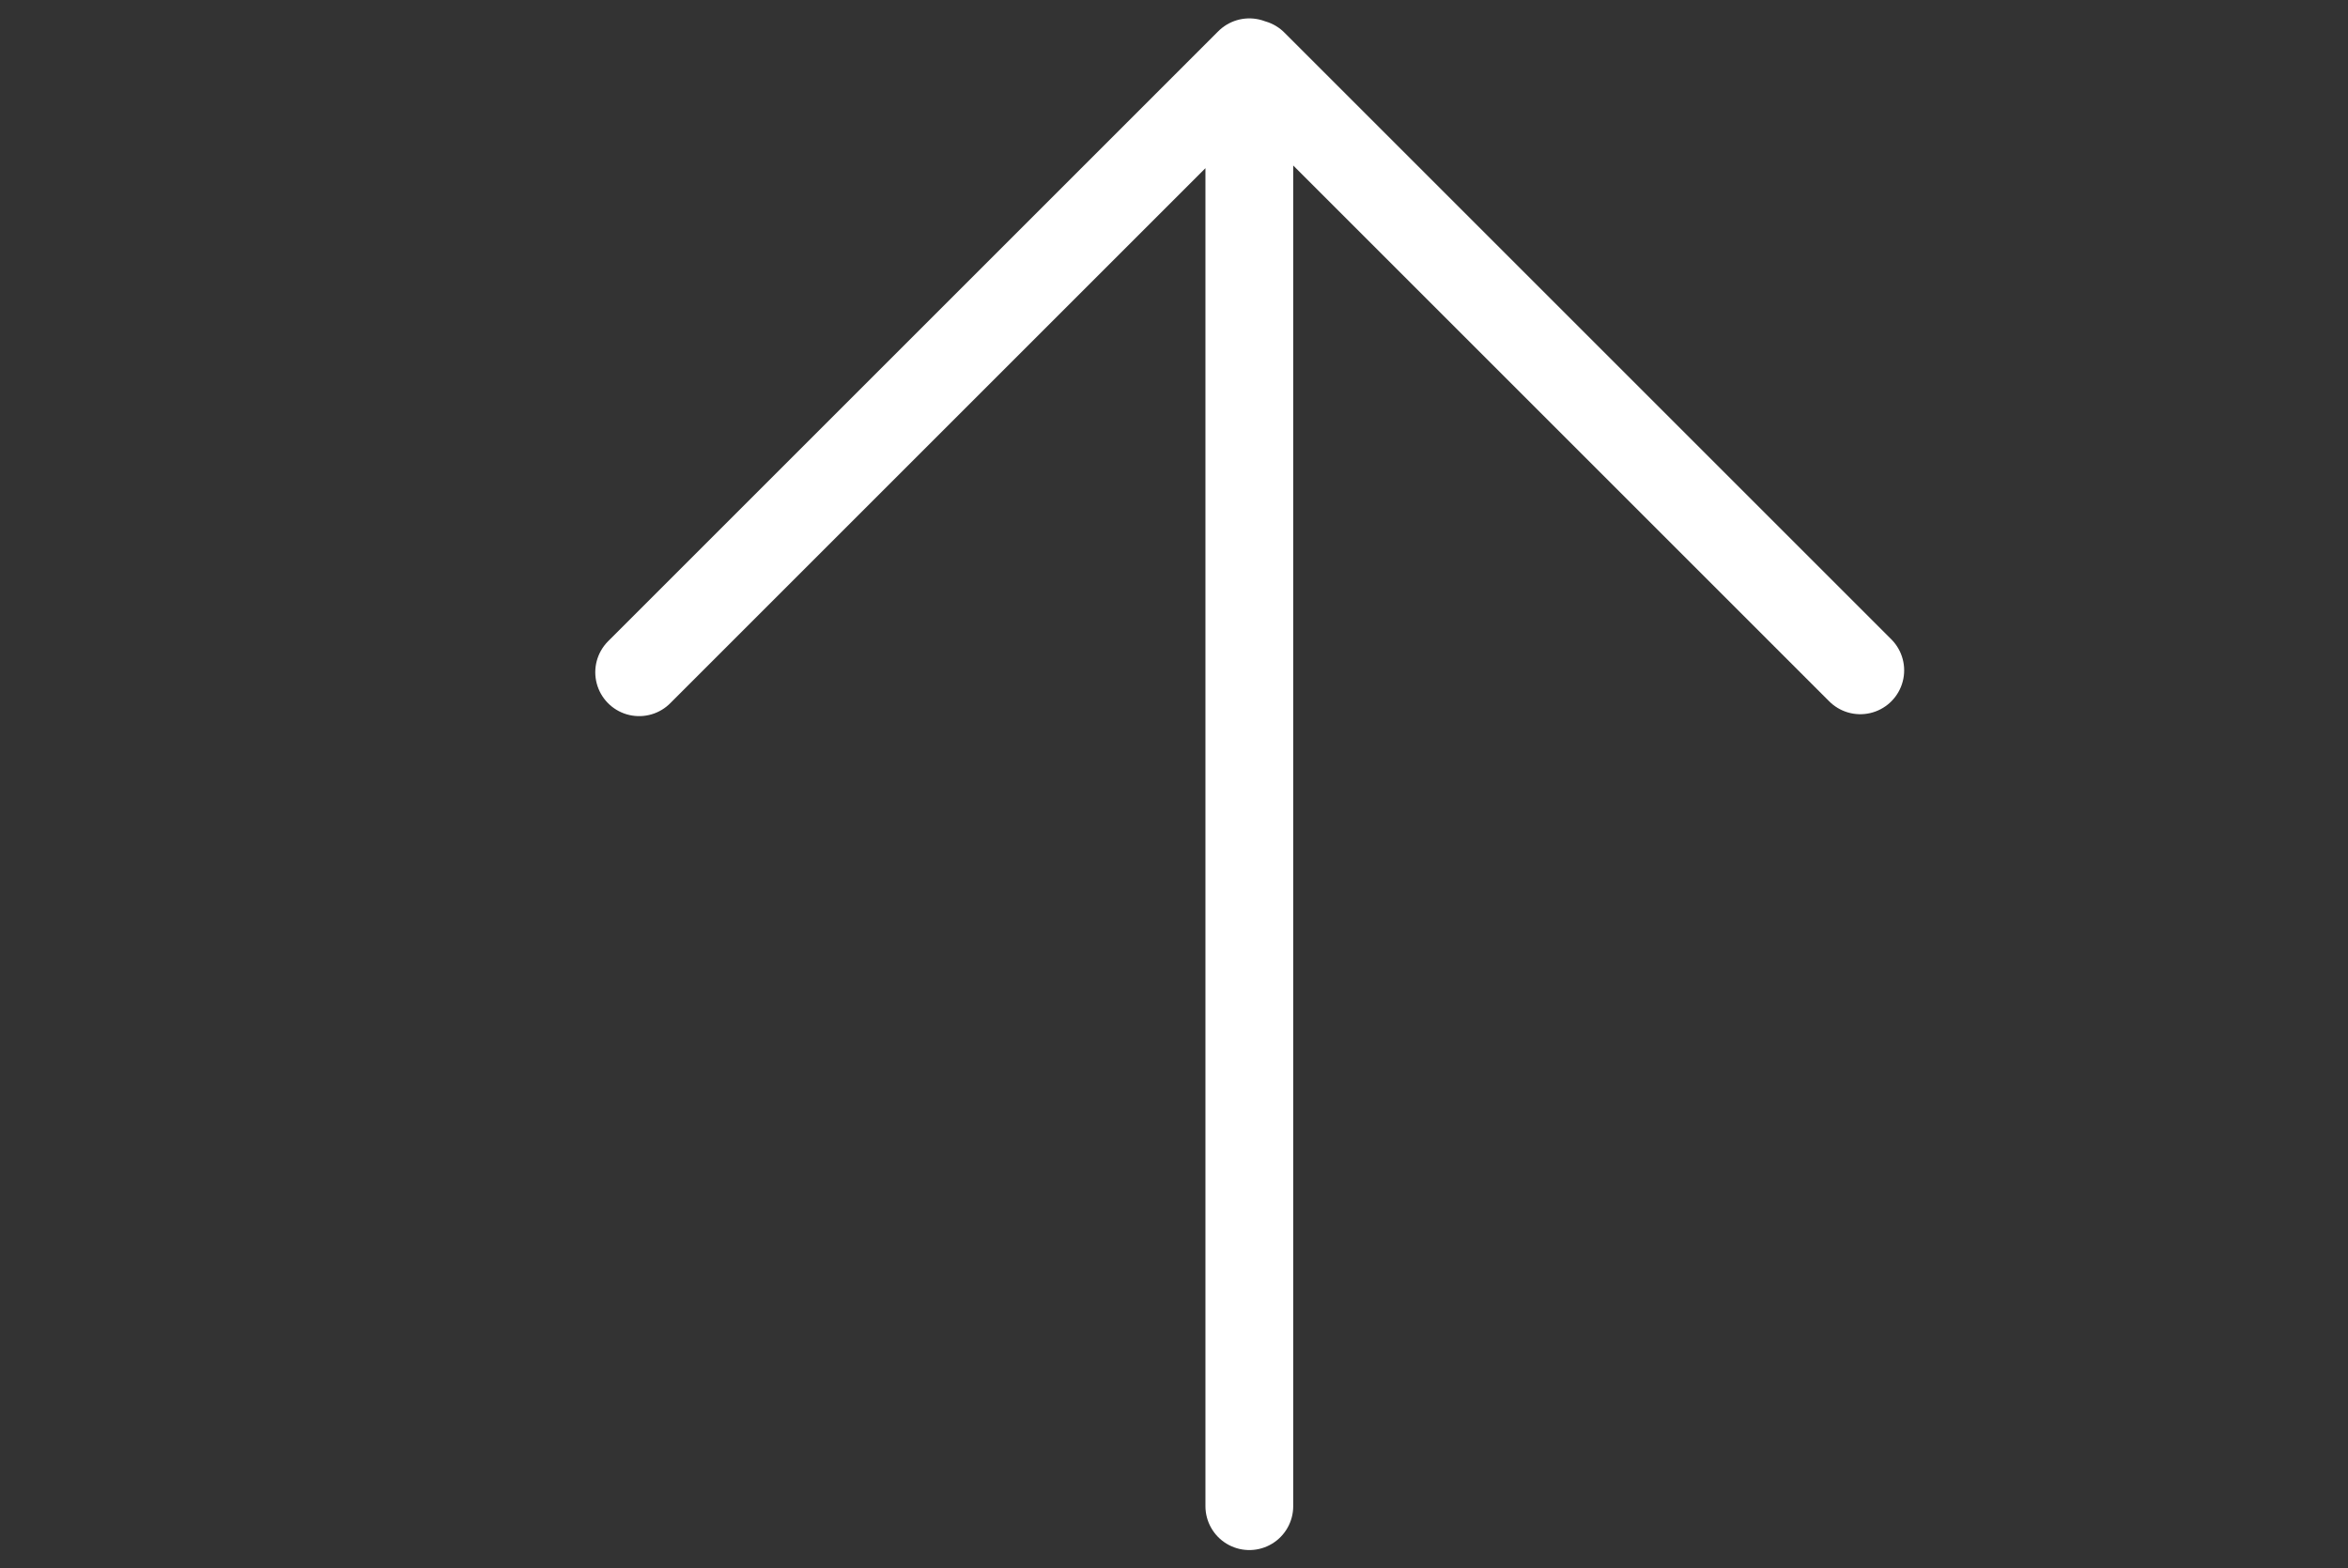 <?xml version="1.0" encoding="utf-8"?>
<!-- Generator: Adobe Illustrator 24.3.0, SVG Export Plug-In . SVG Version: 6.00 Build 0)  -->
<svg version="1.1" id="Ebene_2_1_" xmlns="http://www.w3.org/2000/svg" xmlns:xlink="http://www.w3.org/1999/xlink" x="0px" y="0px"
	 viewBox="0 0 1605 1072.43" style="enable-background:new 0 0 1605 1072.43;" xml:space="preserve">
<rect x="0" y="0" width="1605" height="1072.43" fill="#333333" stroke="none"/>
<style type="text/css">
	.st0{fill:none;stroke:#FFFFFF;stroke-width:60;stroke-linecap:round;stroke-linejoin:round;}
</style>
<path class="st0" d="M853.99,1029.87V42.57L436.9,459.66 M1271.61,458.35L856.73,43.47"/>
</svg>
